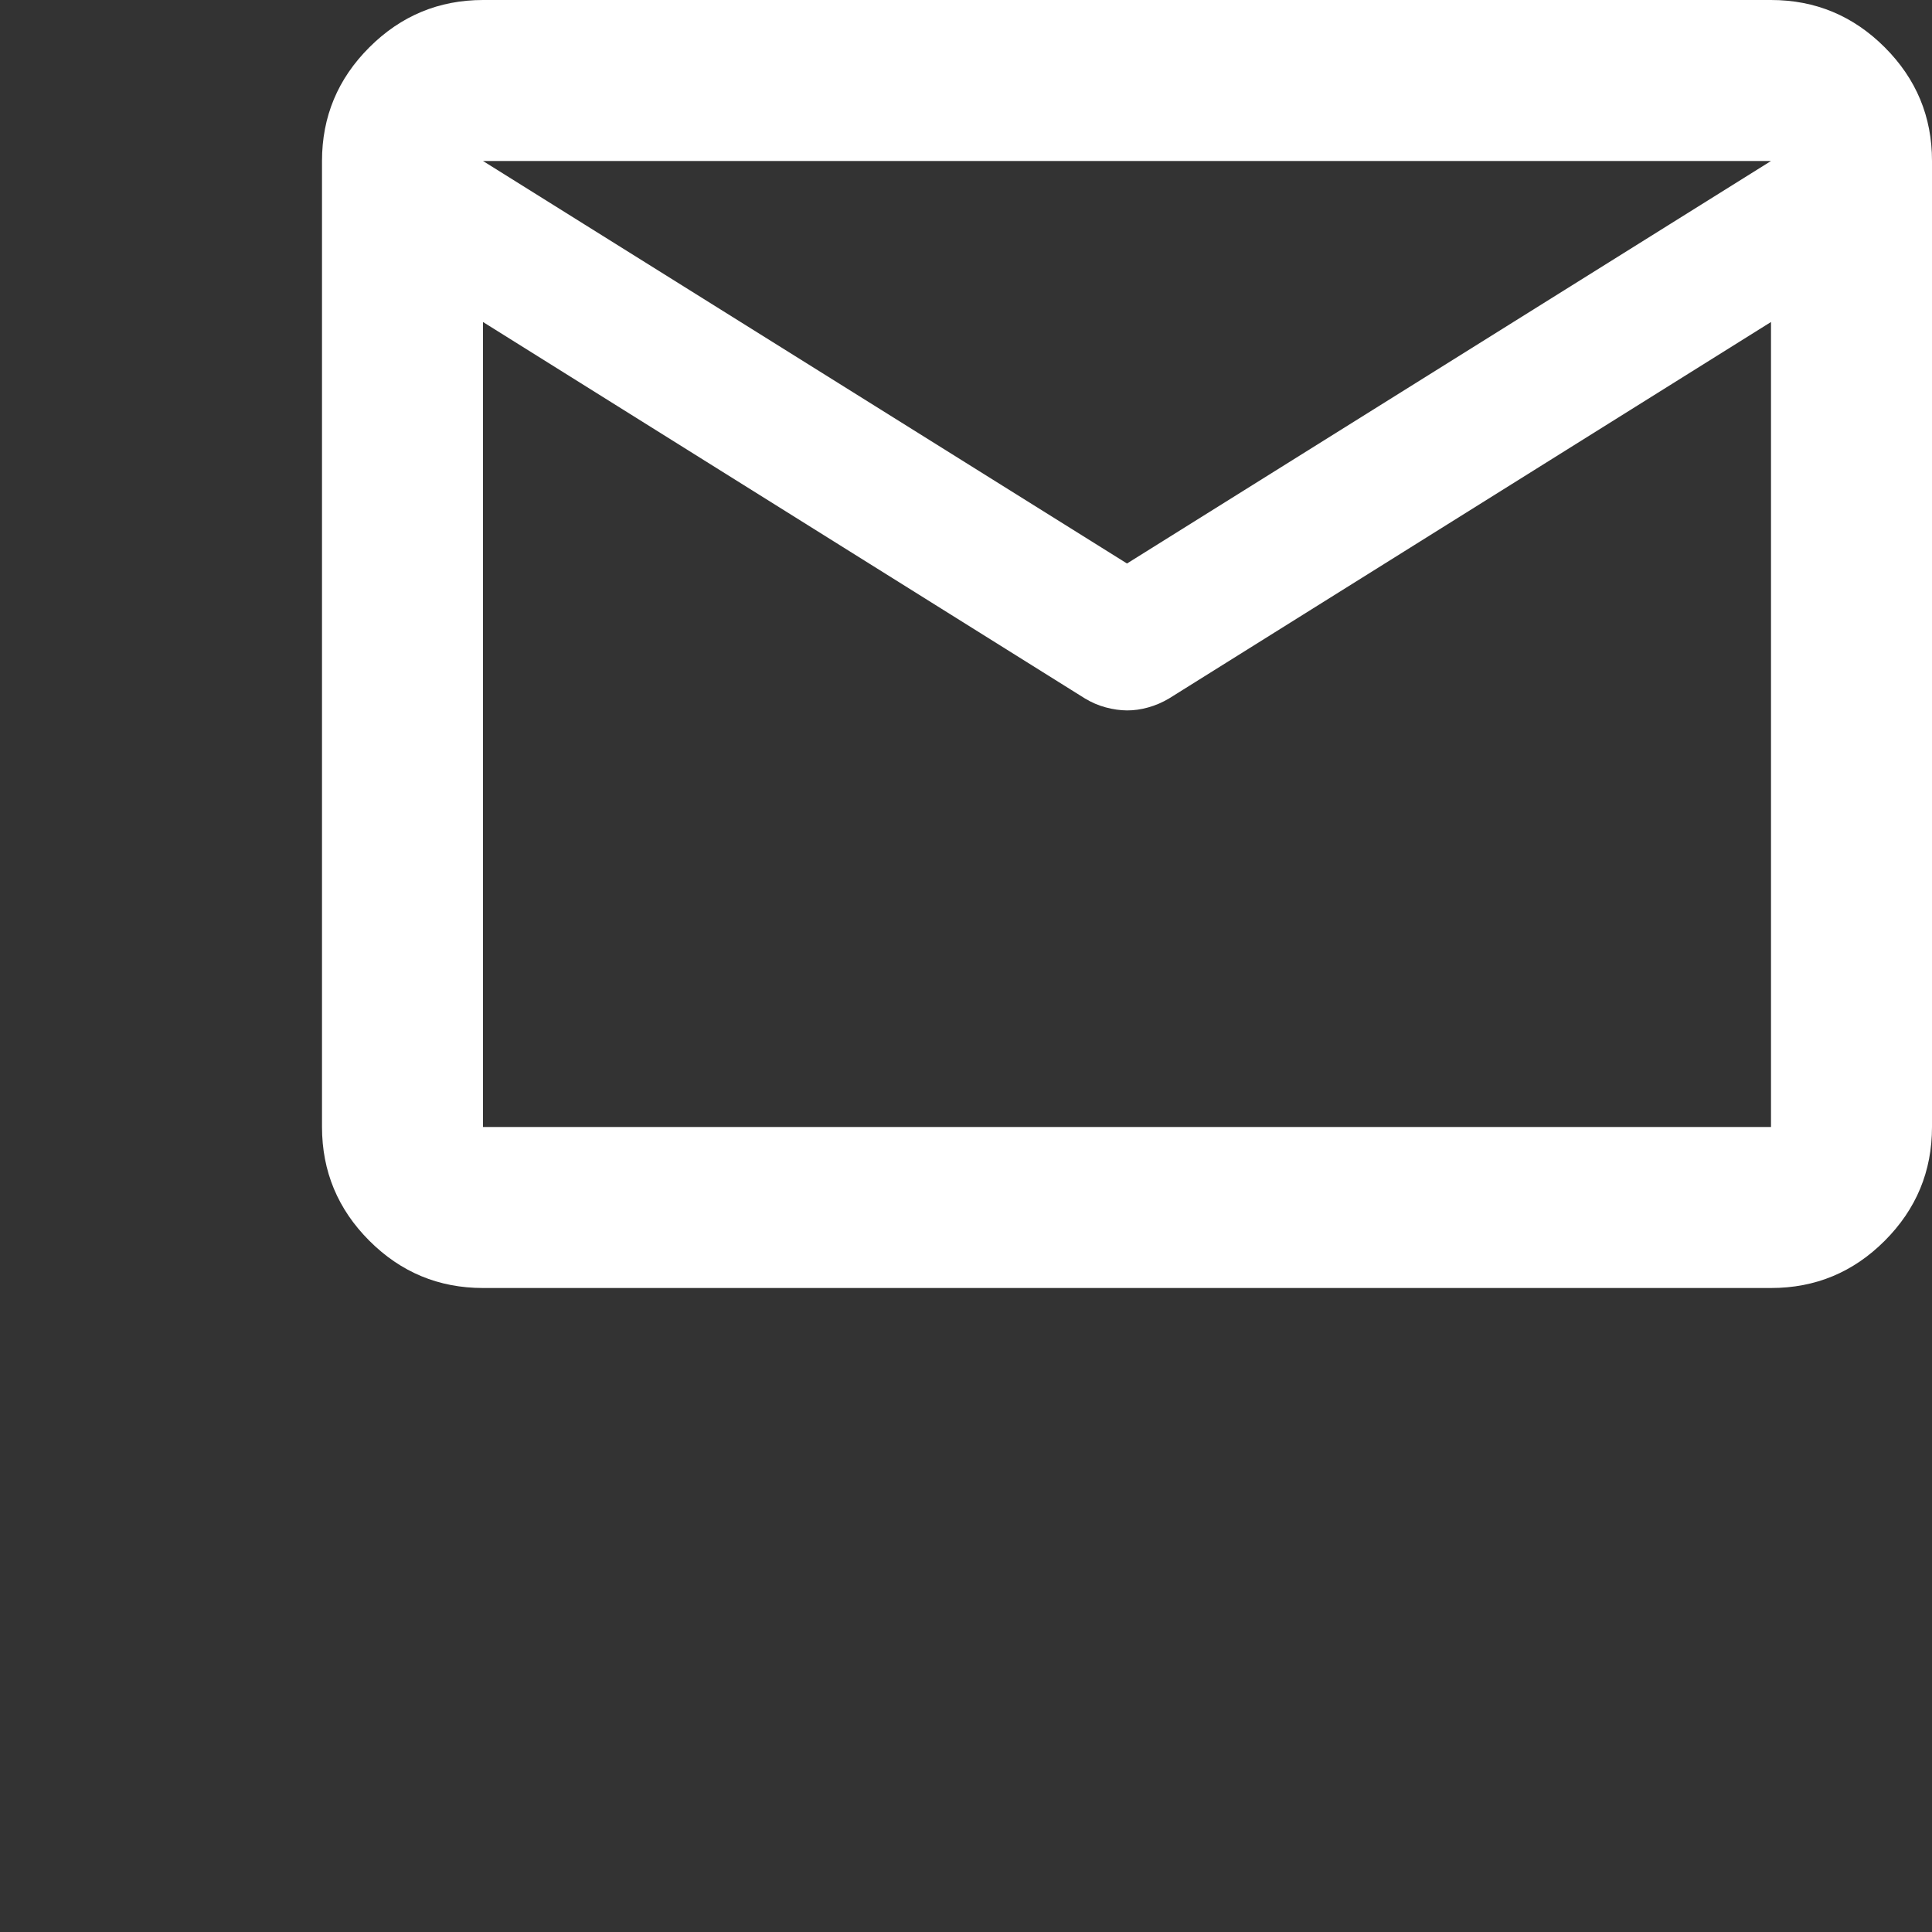 <svg width="48" height="48" viewBox="0 0 48 48" fill="none" xmlns="http://www.w3.org/2000/svg">
<rect x="0" y="0" width="48" height="48" fill="#333333" stroke="none"/>
<g clip-path="url(#clip0_15_1431)">
<path d="M12 32C10.9 32 9.959 31.609 9.176 30.826C8.393 30.043 8.001 29.101 8 28V4C8 2.9 8.392 1.959 9.176 1.176C9.96 0.393 10.901 0.001 12 0H44C45.1 0 46.042 0.392 46.826 1.176C47.61 1.96 48.001 2.901 48 4V28C48 29.1 47.609 30.042 46.826 30.826C46.043 31.61 45.101 32.001 44 32H12ZM44 8L29.05 17.35C28.883 17.45 28.709 17.525 28.526 17.576C28.343 17.627 28.168 17.651 28 17.65C27.832 17.649 27.657 17.624 27.476 17.576C27.295 17.528 27.119 17.453 26.95 17.35L12 8V28H44V8ZM28 14L44 4H12L28 14ZM12 8.5V5.55V5.6V5.576V8.5Z" fill="white"/>
</g>
<defs>
<clipPath id="clip0_15_1431">
<rect width="48" height="48" fill="white"/>
</clipPath>
</defs>
</svg>
